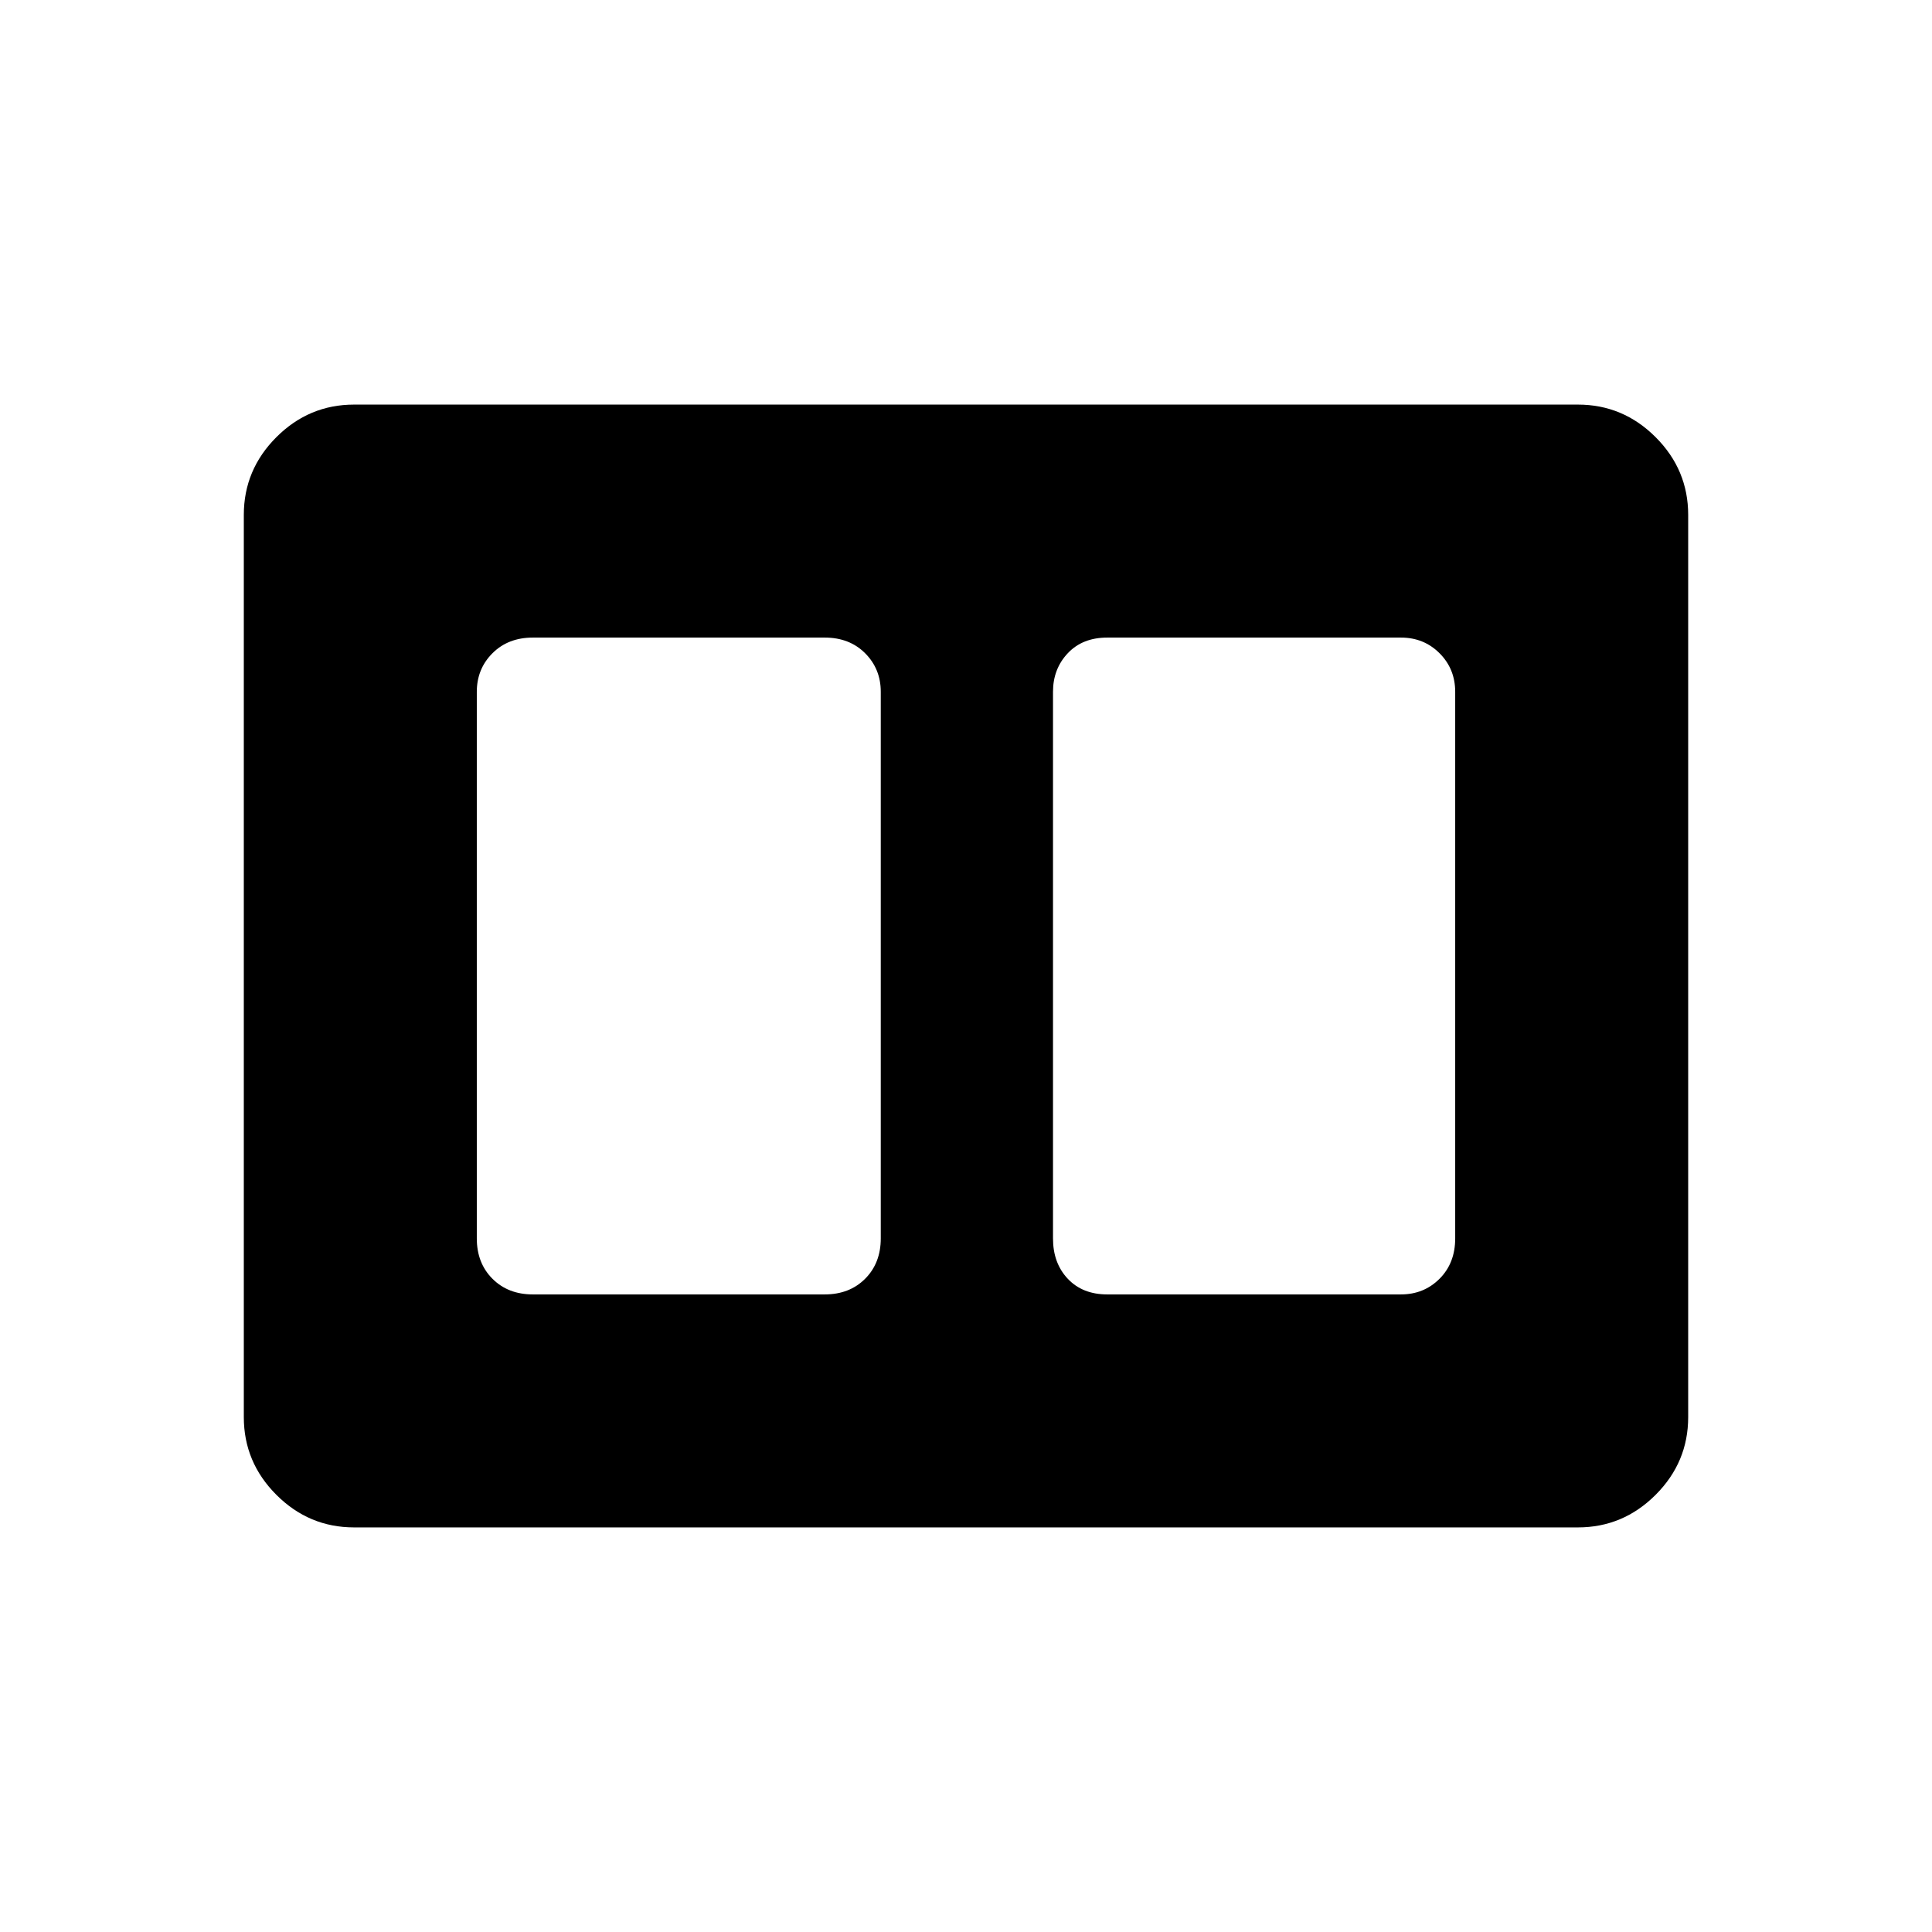 <svg xmlns="http://www.w3.org/2000/svg" height="48" viewBox="0 -960 960 960" width="48"><path d="M550.19-316.81h145.93q11.4 0 19.18-7.78 7.78-7.78 7.78-20.06v-271.58q0-11.4-7.78-19.18-7.78-7.78-19.18-7.78H550.19q-12.29 0-19.62 7.78-7.34 7.78-7.34 19.18v271.58q0 12.28 7.34 20.06 7.33 7.78 19.62 7.78Zm-285.42 0h145.04q12.29 0 20.07-7.78 7.77-7.78 7.77-20.06v-271.58q0-11.4-7.77-19.18-7.78-7.78-20.07-7.78H264.77q-12.29 0-20.07 7.78-7.78 7.78-7.78 19.18v271.58q0 12.28 7.78 20.06 7.78 7.78 20.07 7.78Zm-88.81 115.77q-22.44 0-38.62-16.18-16.19-16.18-16.19-38.63v-448.3q0-22.45 16.19-38.63 16.18-16.18 38.62-16.18h608.08q22.44 0 38.62 16.18 16.19 16.18 16.19 38.63v448.3q0 22.45-16.19 38.63-16.18 16.18-38.62 16.18H175.96Z"/></svg>